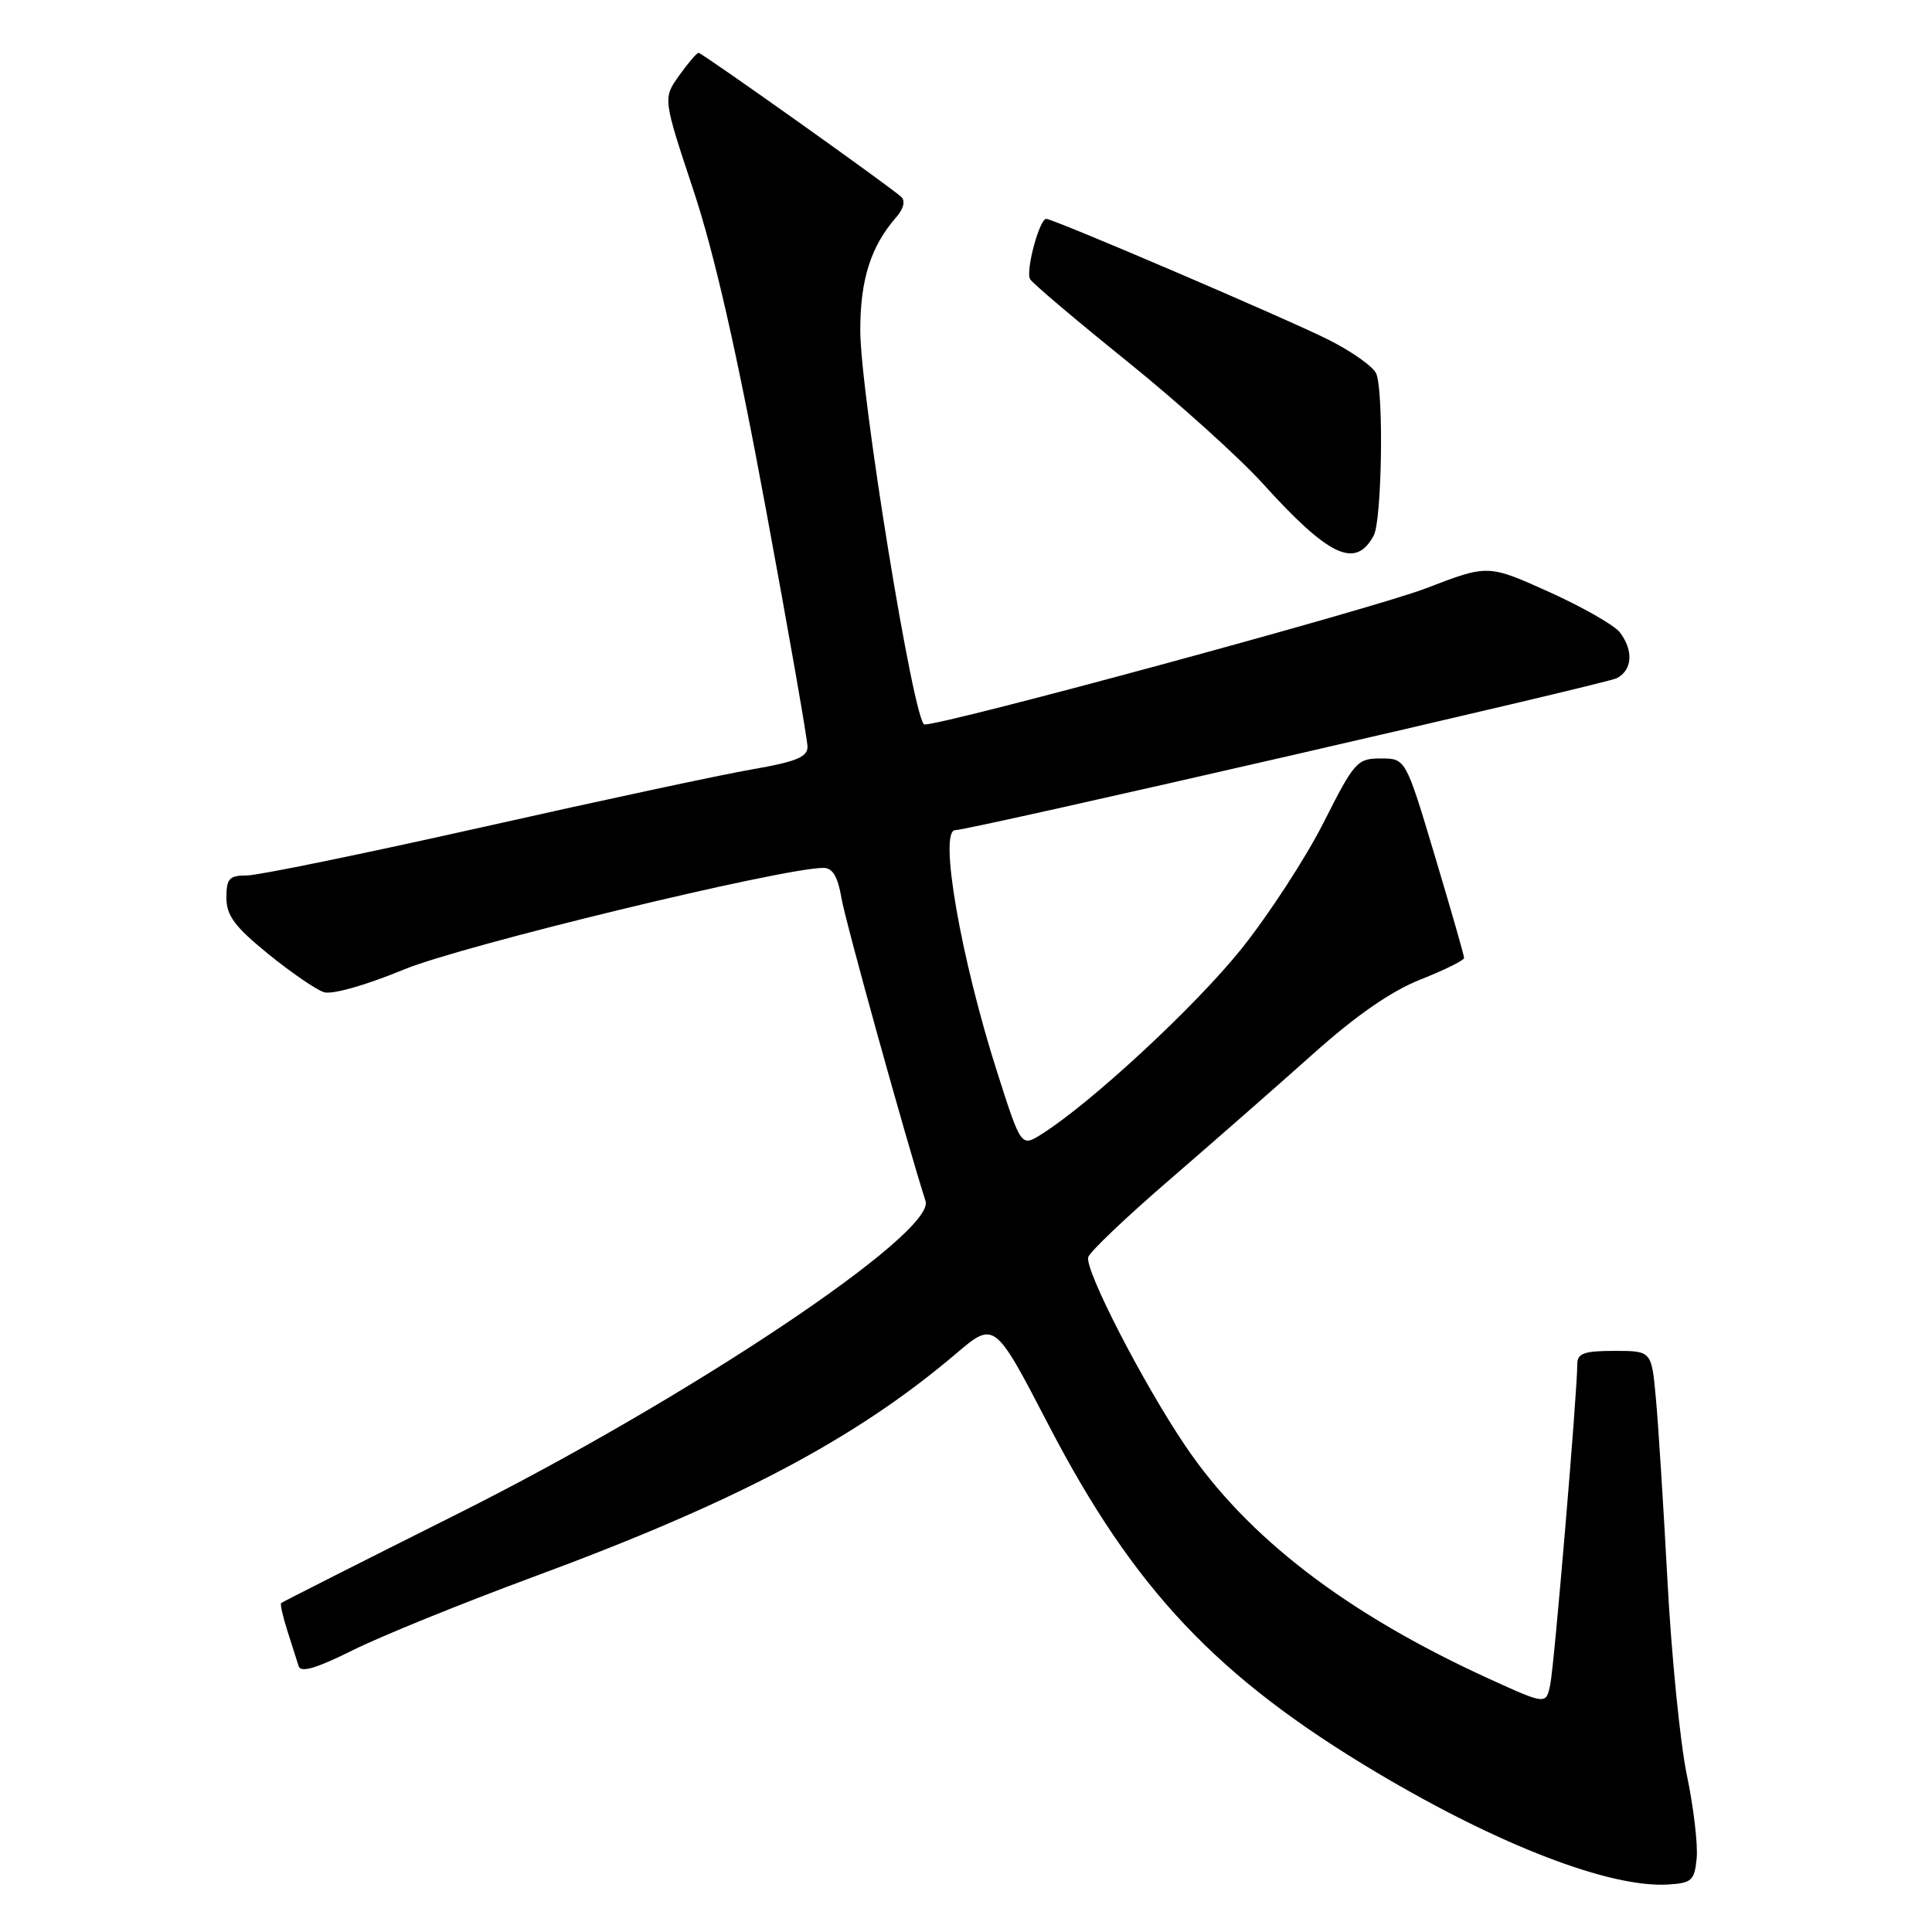 <?xml version="1.0" encoding="UTF-8" standalone="no"?>
<!DOCTYPE svg PUBLIC "-//W3C//DTD SVG 1.1//EN" "http://www.w3.org/Graphics/SVG/1.1/DTD/svg11.dtd" >
<svg xmlns="http://www.w3.org/2000/svg" xmlns:xlink="http://www.w3.org/1999/xlink" version="1.1" viewBox="0 0 256 256">
 <g >
 <path fill="currentColor"
d=" M 224.82 246.22 C 224.99 244.41 224.41 239.46 223.52 235.22 C 222.63 230.97 221.48 219.40 220.95 209.50 C 220.42 199.60 219.73 188.69 219.41 185.25 C 218.84 179.00 218.84 179.00 213.92 179.00 C 209.89 179.00 209.00 179.32 209.00 180.76 C 209.00 184.49 205.95 220.64 205.42 223.19 C 204.87 225.89 204.87 225.89 197.36 222.47 C 178.46 213.85 165.25 203.73 157.04 191.55 C 151.41 183.21 143.76 168.34 144.19 166.59 C 144.36 165.91 149.22 161.28 155.00 156.30 C 160.78 151.31 169.32 143.82 174.00 139.64 C 179.73 134.52 184.37 131.31 188.25 129.78 C 191.41 128.53 194.00 127.25 194.00 126.93 C 194.00 126.62 192.26 120.54 190.13 113.43 C 186.26 100.50 186.26 100.50 182.97 100.50 C 179.83 100.50 179.46 100.92 175.38 109.00 C 173.02 113.67 168.11 121.21 164.48 125.75 C 158.39 133.34 144.68 146.06 138.07 150.25 C 135.31 152.00 135.31 152.00 132.19 142.25 C 127.30 127.00 124.35 110.00 126.58 110.00 C 128.46 110.00 212.81 90.62 214.25 89.86 C 216.30 88.77 216.47 86.20 214.64 83.79 C 213.92 82.85 209.70 80.44 205.25 78.43 C 197.17 74.79 197.17 74.79 188.99 77.94 C 182.02 80.63 125.41 96.00 122.50 96.00 C 121.12 95.99 113.97 52.07 113.99 43.70 C 114.00 36.97 115.41 32.59 118.80 28.73 C 119.73 27.66 119.98 26.61 119.43 26.10 C 117.90 24.68 93.02 7.00 92.56 7.00 C 92.33 7.00 91.17 8.36 89.99 10.01 C 87.84 13.03 87.84 13.03 91.90 25.26 C 94.69 33.69 97.67 46.81 101.47 67.37 C 104.51 83.80 107.00 98.01 107.00 98.96 C 107.00 100.31 105.46 100.94 99.75 101.93 C 95.76 102.61 79.66 106.06 63.97 109.59 C 48.28 113.11 34.22 116.00 32.72 116.00 C 30.38 116.00 30.00 116.41 30.00 118.95 C 30.00 121.31 31.09 122.78 35.51 126.38 C 38.55 128.85 41.88 131.14 42.92 131.47 C 44.01 131.82 48.47 130.55 53.51 128.47 C 61.18 125.29 103.67 115.00 109.11 115.00 C 110.33 115.00 111.02 116.16 111.50 119.01 C 112.04 122.19 120.20 151.57 122.64 159.14 C 124.01 163.37 91.25 185.27 60.50 200.66 C 47.85 206.99 37.39 212.28 37.25 212.42 C 37.11 212.56 37.48 214.21 38.08 216.09 C 38.68 217.96 39.35 220.07 39.57 220.77 C 39.84 221.68 41.91 221.07 46.73 218.67 C 50.45 216.81 61.15 212.47 70.50 209.01 C 97.52 199.04 113.34 190.69 126.64 179.40 C 131.78 175.03 131.78 175.03 138.94 188.82 C 150.26 210.61 161.30 222.29 182.46 234.89 C 198.65 244.52 213.32 250.16 221.00 249.71 C 224.17 249.52 224.53 249.19 224.82 246.22 Z  M 182.03 70.95 C 183.10 68.95 183.37 52.13 182.37 49.53 C 182.03 48.64 179.21 46.62 176.10 45.05 C 170.67 42.31 139.59 29.00 138.63 29.00 C 137.72 29.00 135.86 35.97 136.50 37.00 C 136.85 37.57 142.65 42.48 149.39 47.91 C 156.13 53.35 164.21 60.63 167.34 64.09 C 176.13 73.80 179.63 75.43 182.03 70.95 Z "/>
</g>
</svg>